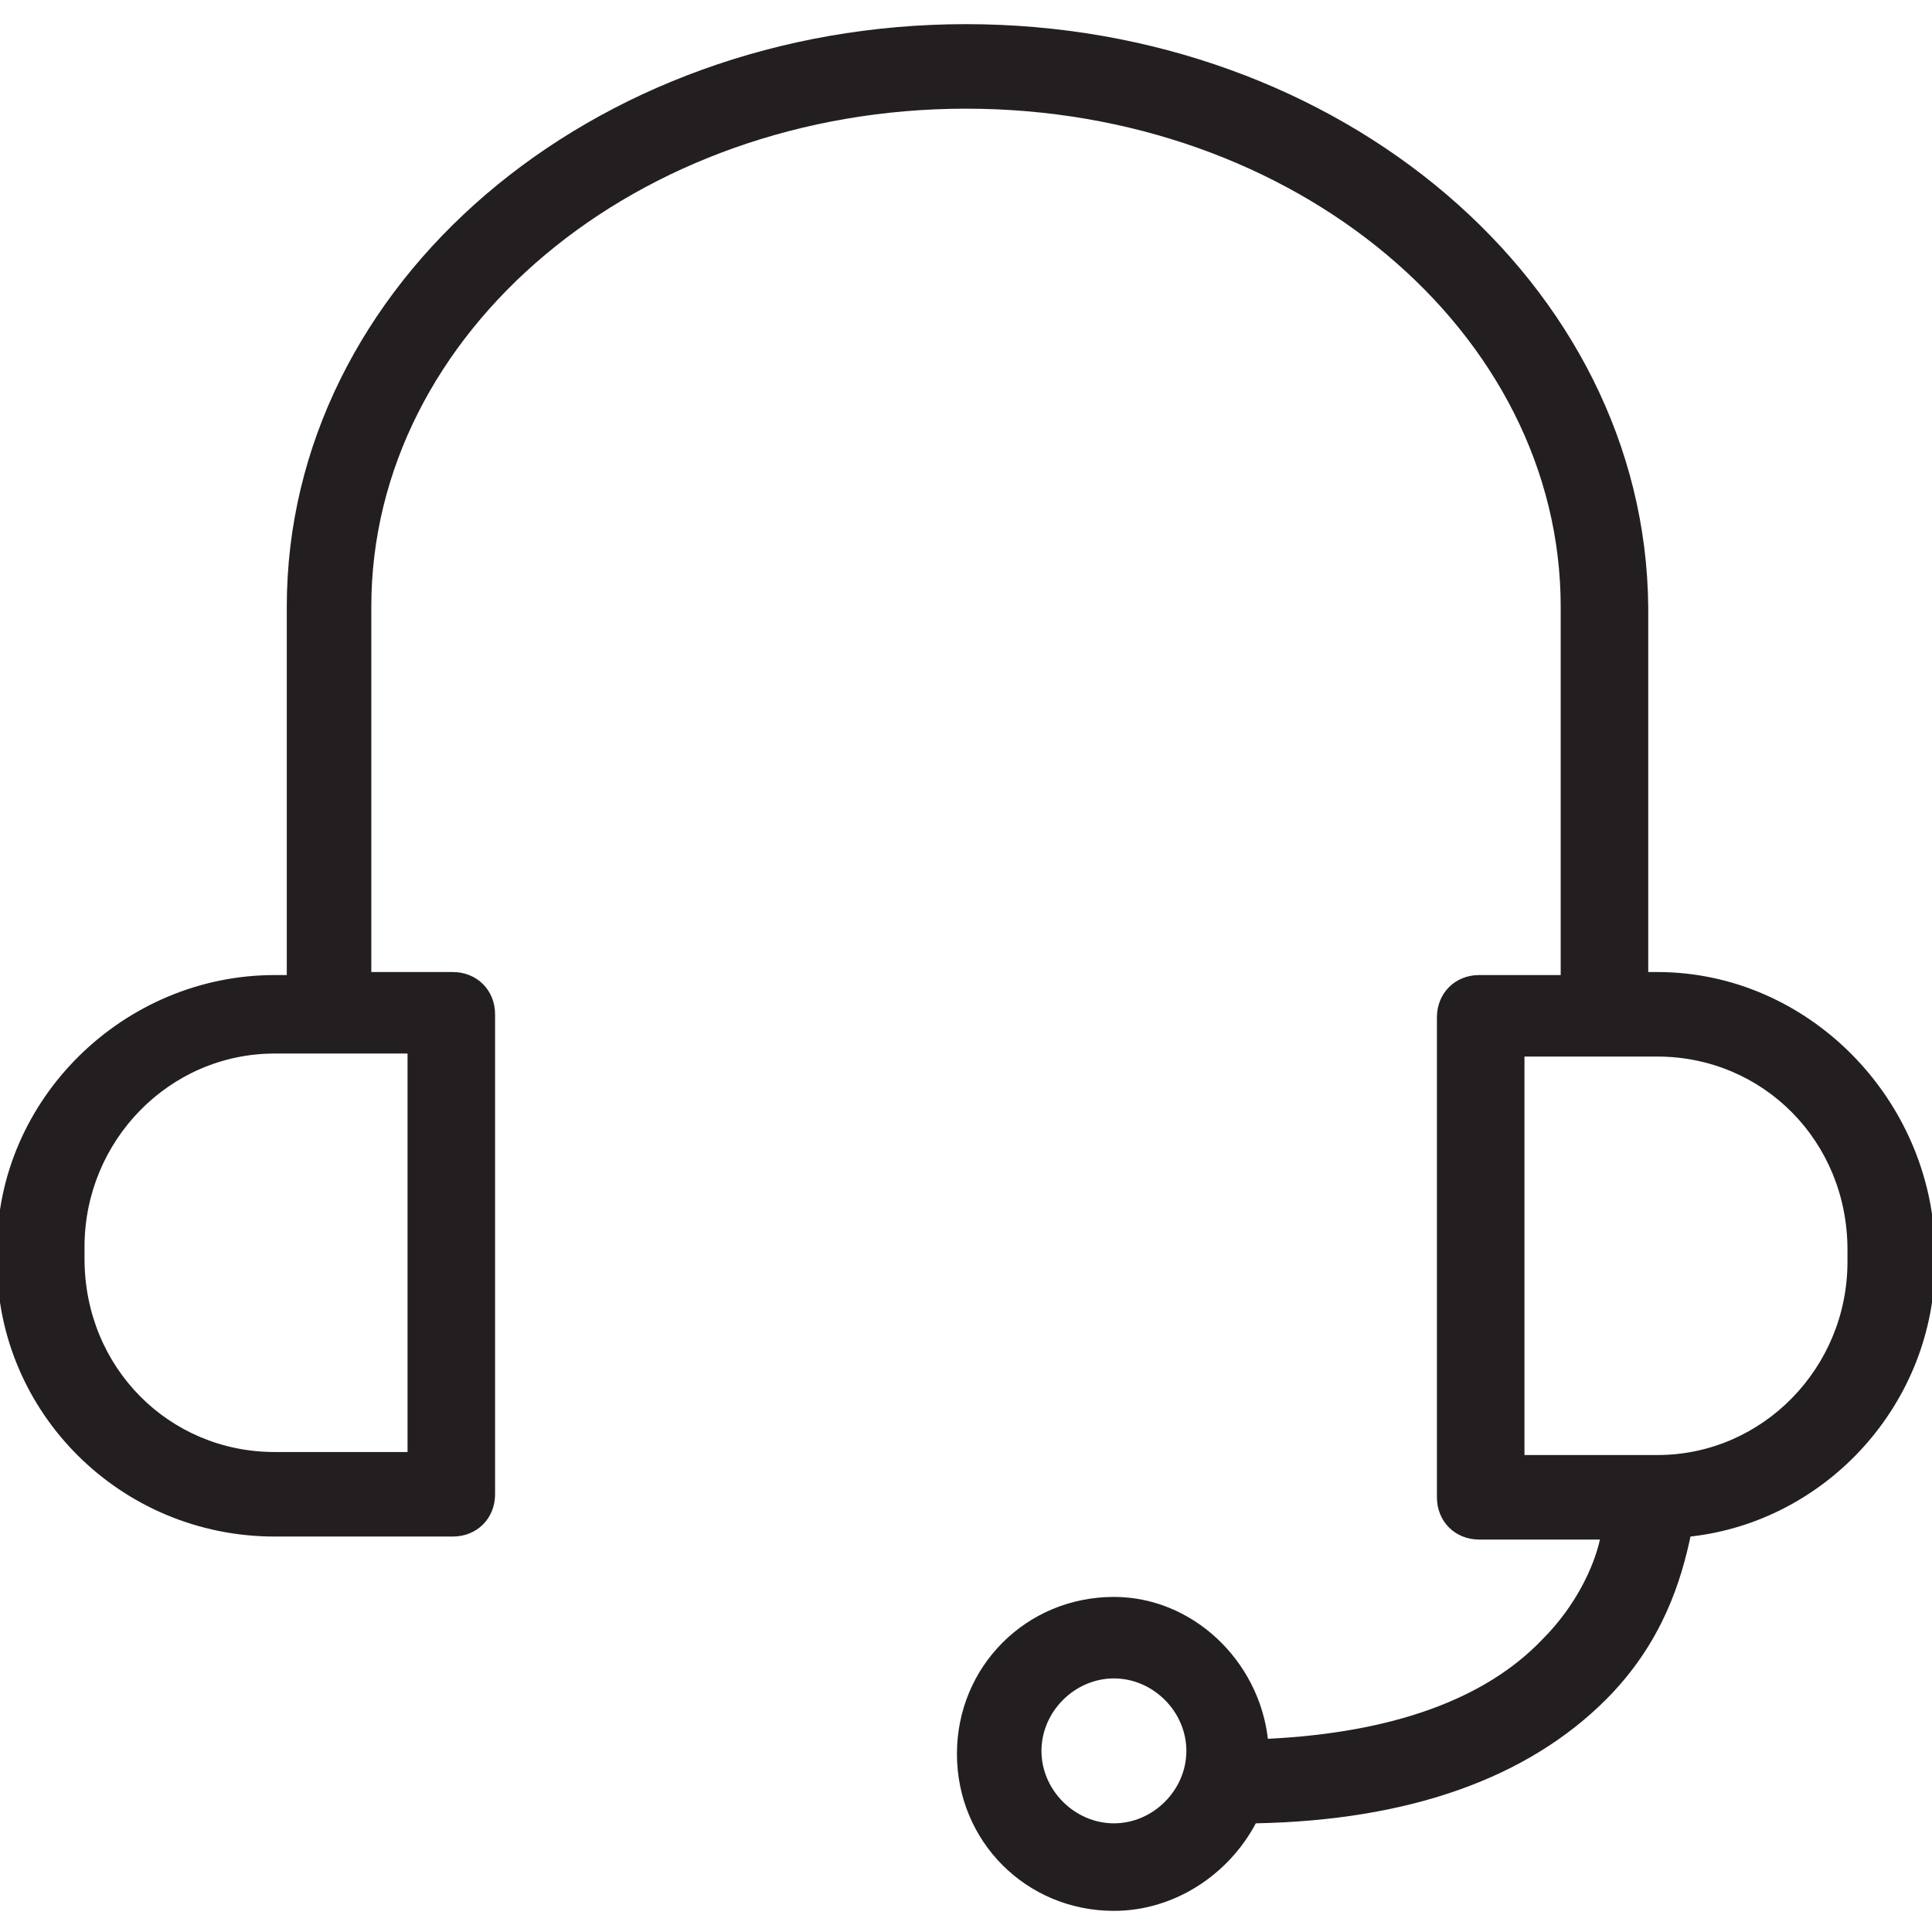 <?xml version="1.0" encoding="utf-8"?>
<!-- Generator: Adobe Illustrator 22.0.1, SVG Export Plug-In . SVG Version: 6.00 Build 0)  -->
<svg version="1.1" xmlns="http://www.w3.org/2000/svg" xmlns:xlink="http://www.w3.org/1999/xlink" x="0px" y="0px"
	 viewBox="0 0 64 64" style="enable-background:new 0 0 64 64;" xml:space="preserve">
<style type="text/css">
	.st0{opacity:0.85;}
	.st1{fill:#231F20;}
	.st2{fill:none;stroke:#231F20;stroke-width:2.2;stroke-linecap:round;stroke-linejoin:round;stroke-miterlimit:10;}
	.st3{fill:#000F23;}
	.st4{clip-path:url(#SVGID_2_);enable-background:new    ;}
	.st5{fill-rule:evenodd;clip-rule:evenodd;fill:#000F23;}
	.st6{fill:none;stroke:#000000;stroke-width:3;stroke-linecap:round;stroke-linejoin:round;stroke-miterlimit:10;}
	.st7{stroke:#000000;stroke-miterlimit:10;}
	.st8{fill:#333333;}
	.st9{fill-rule:evenodd;clip-rule:evenodd;}
</style>
<g id="Layer_1">
</g>
<g id="Layer_2">
	<g>
		<g>
			<defs>
				<rect id="SVGID_1_" x="-3136" y="-1960" width="5760" height="3600"/>
			</defs>
			<clipPath id="SVGID_2_">
				<use xlink:href="#SVGID_1_"  style="overflow:visible;"/>
			</clipPath>
		</g>
	</g>
	<path class="st1" d="M54.9,32.2h-0.3V20.1C54.5,9.4,44.4,0.8,32,0.8S9.5,9.4,9.5,20.1v12.2H9.1c-5,0-9.2,4.1-9.2,9.1v0.4
		c0,5,4.1,9.1,9.2,9.1H15c0.8,0,1.4-0.6,1.4-1.4V33.6c0-0.8-0.6-1.4-1.4-1.4h-2.7V20.1C12.3,11,21.1,3.6,32,3.6S51.7,11,51.7,20.1
		v12.2H49c-0.8,0-1.4,0.6-1.4,1.4v15.9c0,0.8,0.6,1.4,1.4,1.4h4c-0.2,0.9-0.8,2.2-1.9,3.3c-1.9,2-5,3.1-9.1,3.3
		c-0.3-2.6-2.5-4.7-5.1-4.7c-2.9,0-5.2,2.3-5.2,5.2s2.3,5.2,5.2,5.2c2,0,3.8-1.2,4.7-2.9c5.1-0.1,9-1.5,11.6-4.1
		c1.9-1.9,2.5-4,2.8-5.4c4.5-0.5,8.1-4.4,8.1-9.1v-0.4C64,36.4,59.9,32.2,54.9,32.2z M13.6,48.1H9.1c-3.5,0-6.3-2.8-6.3-6.4v-0.4
		c0-3.5,2.8-6.4,6.3-6.4h4.4V48.1z M36.9,60.4c-1.3,0-2.4-1.1-2.4-2.4s1.1-2.4,2.4-2.4s2.4,1.1,2.4,2.4S38.2,60.4,36.9,60.4z
		 M61.2,41.8c0,3.5-2.8,6.4-6.3,6.4h-4.4V35h4.4c3.5,0,6.3,2.8,6.3,6.4V41.8z"/>
</g>
</svg>
